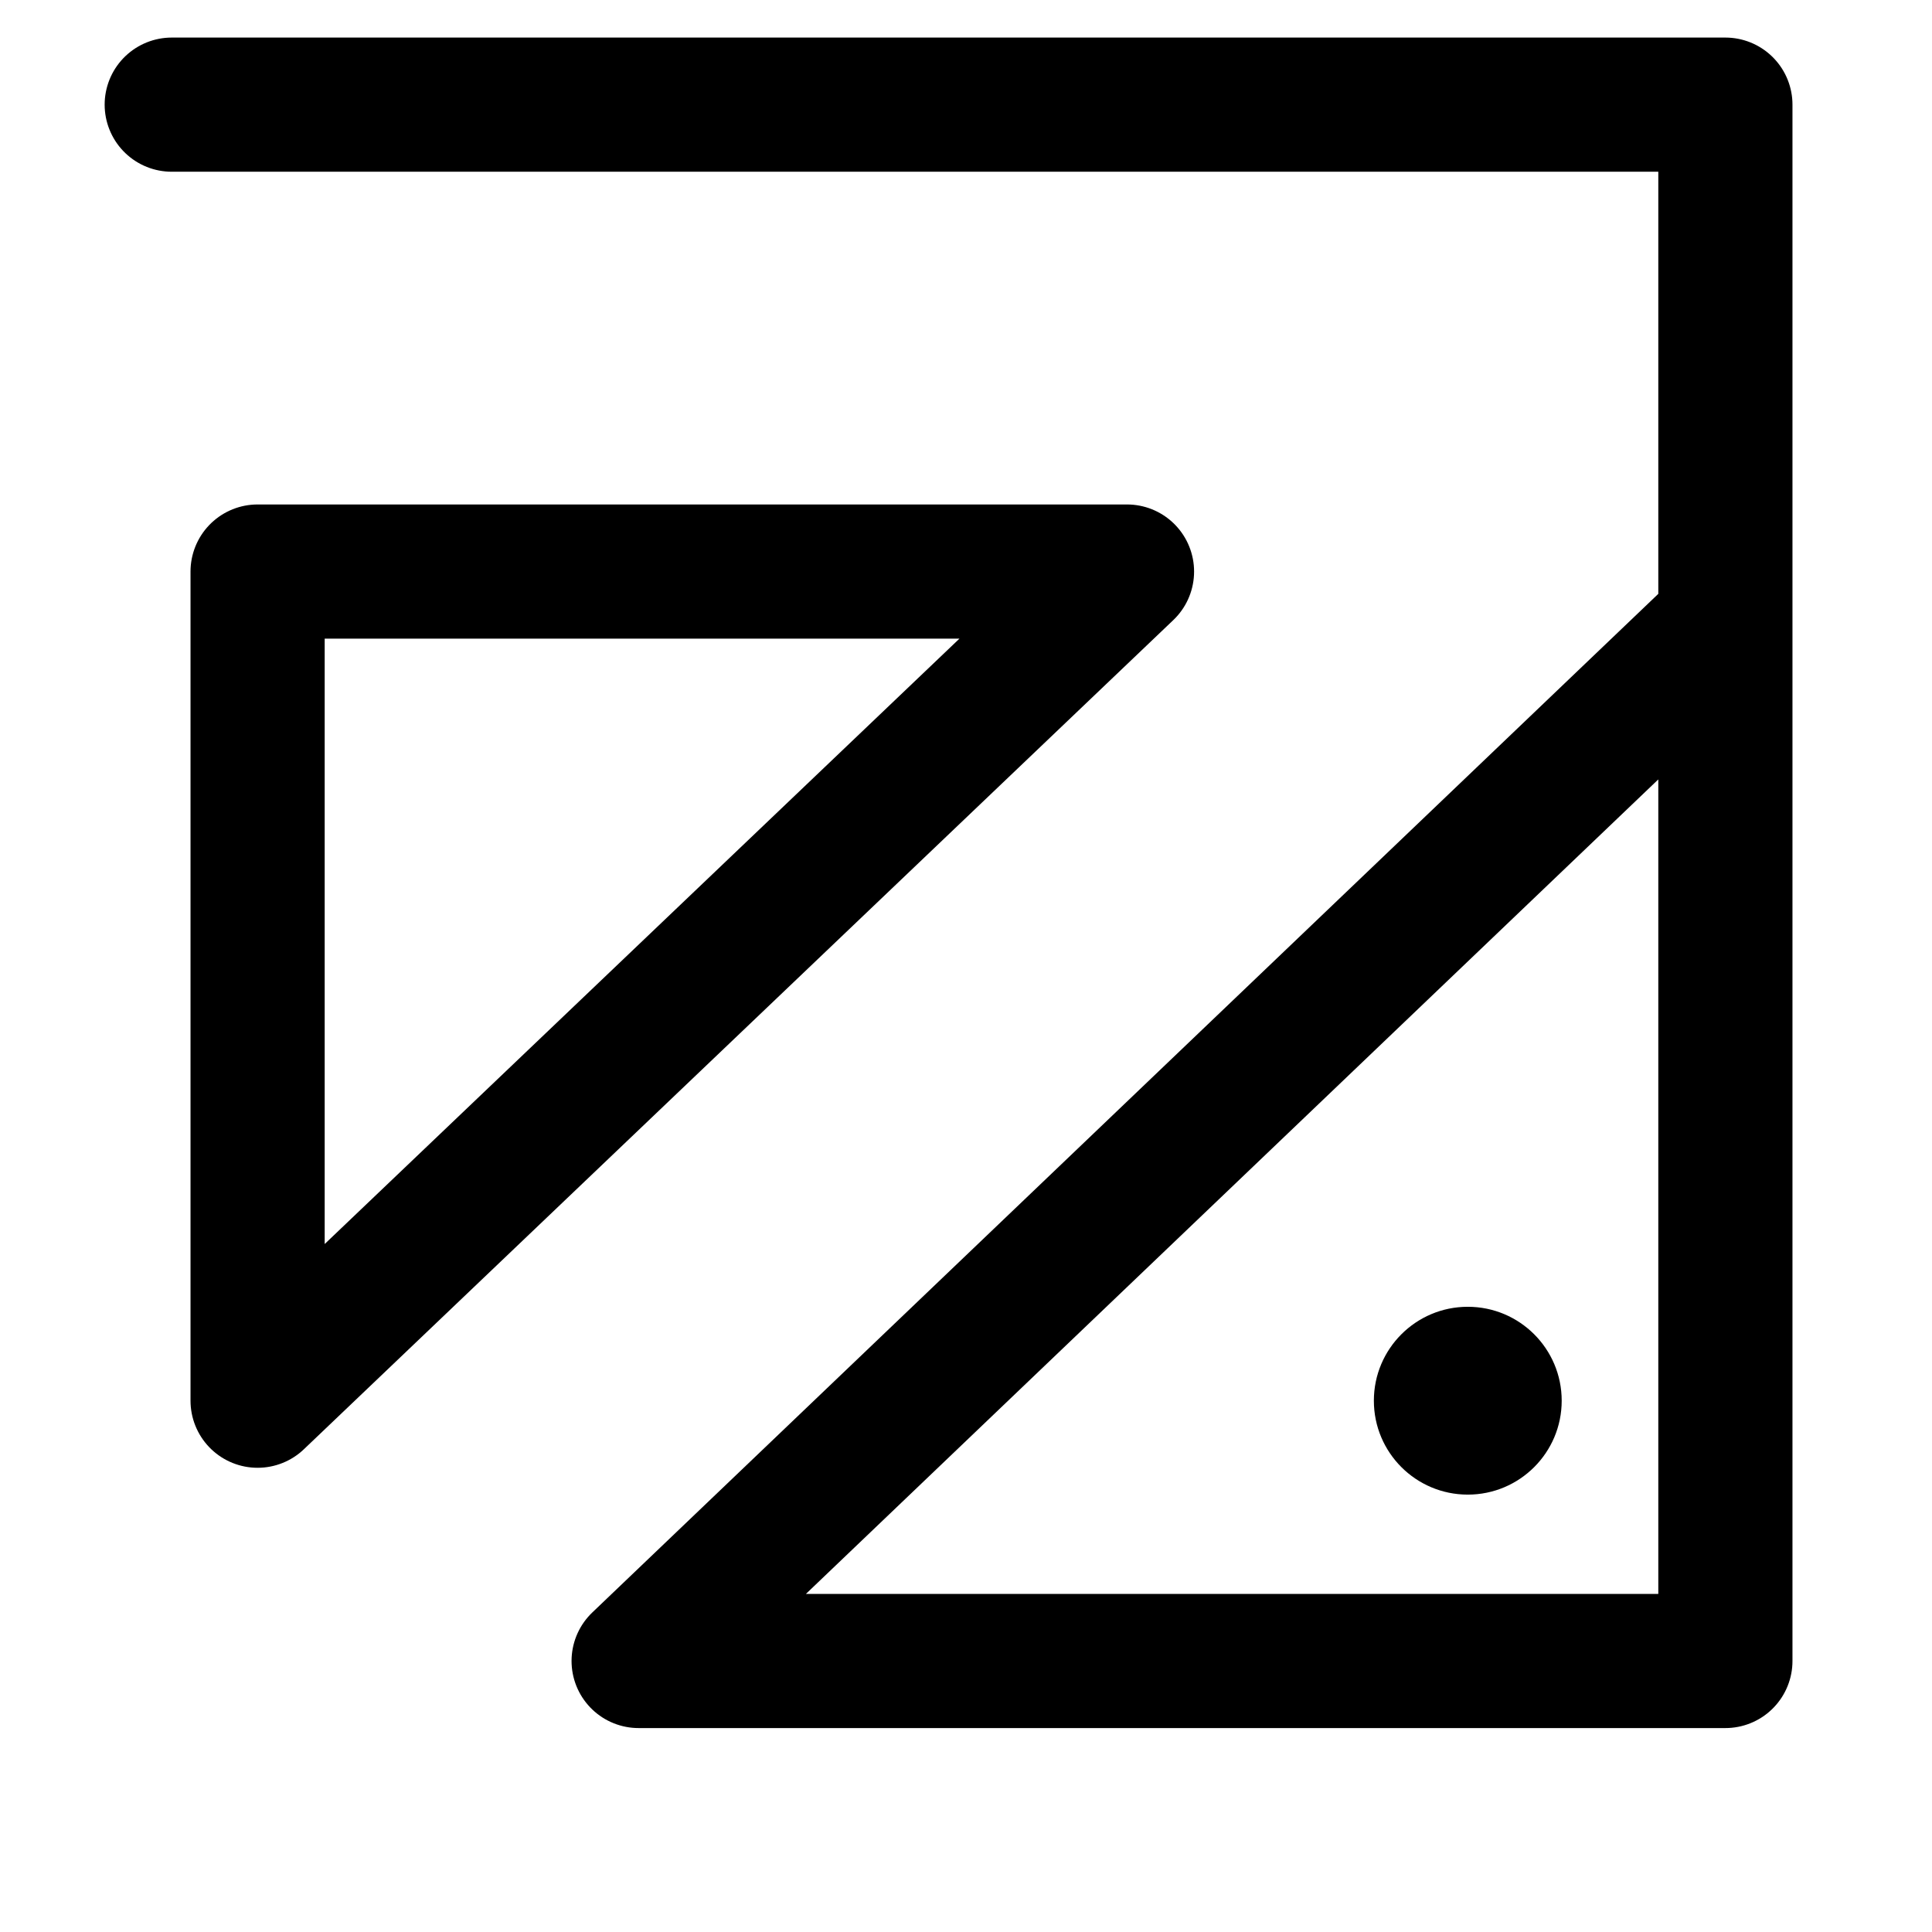 <?xml version="1.0" encoding="utf-8"?>
<!-- Generator: Adobe Illustrator 23.0.3, SVG Export Plug-In . SVG Version: 6.00 Build 0)  -->
<svg version="1.1" id="Layer_1" xmlns="http://www.w3.org/2000/svg" xmlns:xlink="http://www.w3.org/1999/xlink" x="0px" y="0px"
	 viewBox="0 0 72 72" style="enable-background:new 0 0 72 72;" xml:space="preserve">
<style type="text/css">
	.st0{fill:none;stroke:#000000;stroke-width:5;stroke-linecap:round;stroke-linejoin:round;stroke-miterlimit:10;}
</style>
<polyline class="st0" points="6.4,3.9 64.3,3.9 64.3,61.9 23.8,61.9 64.3,23.2 "/>
<polygon class="st0" points="9.6,52.2 42,21.3 9.6,21.3 "/>
<circle cx="54.7" cy="52.2" r="3.5"/>
</svg>
